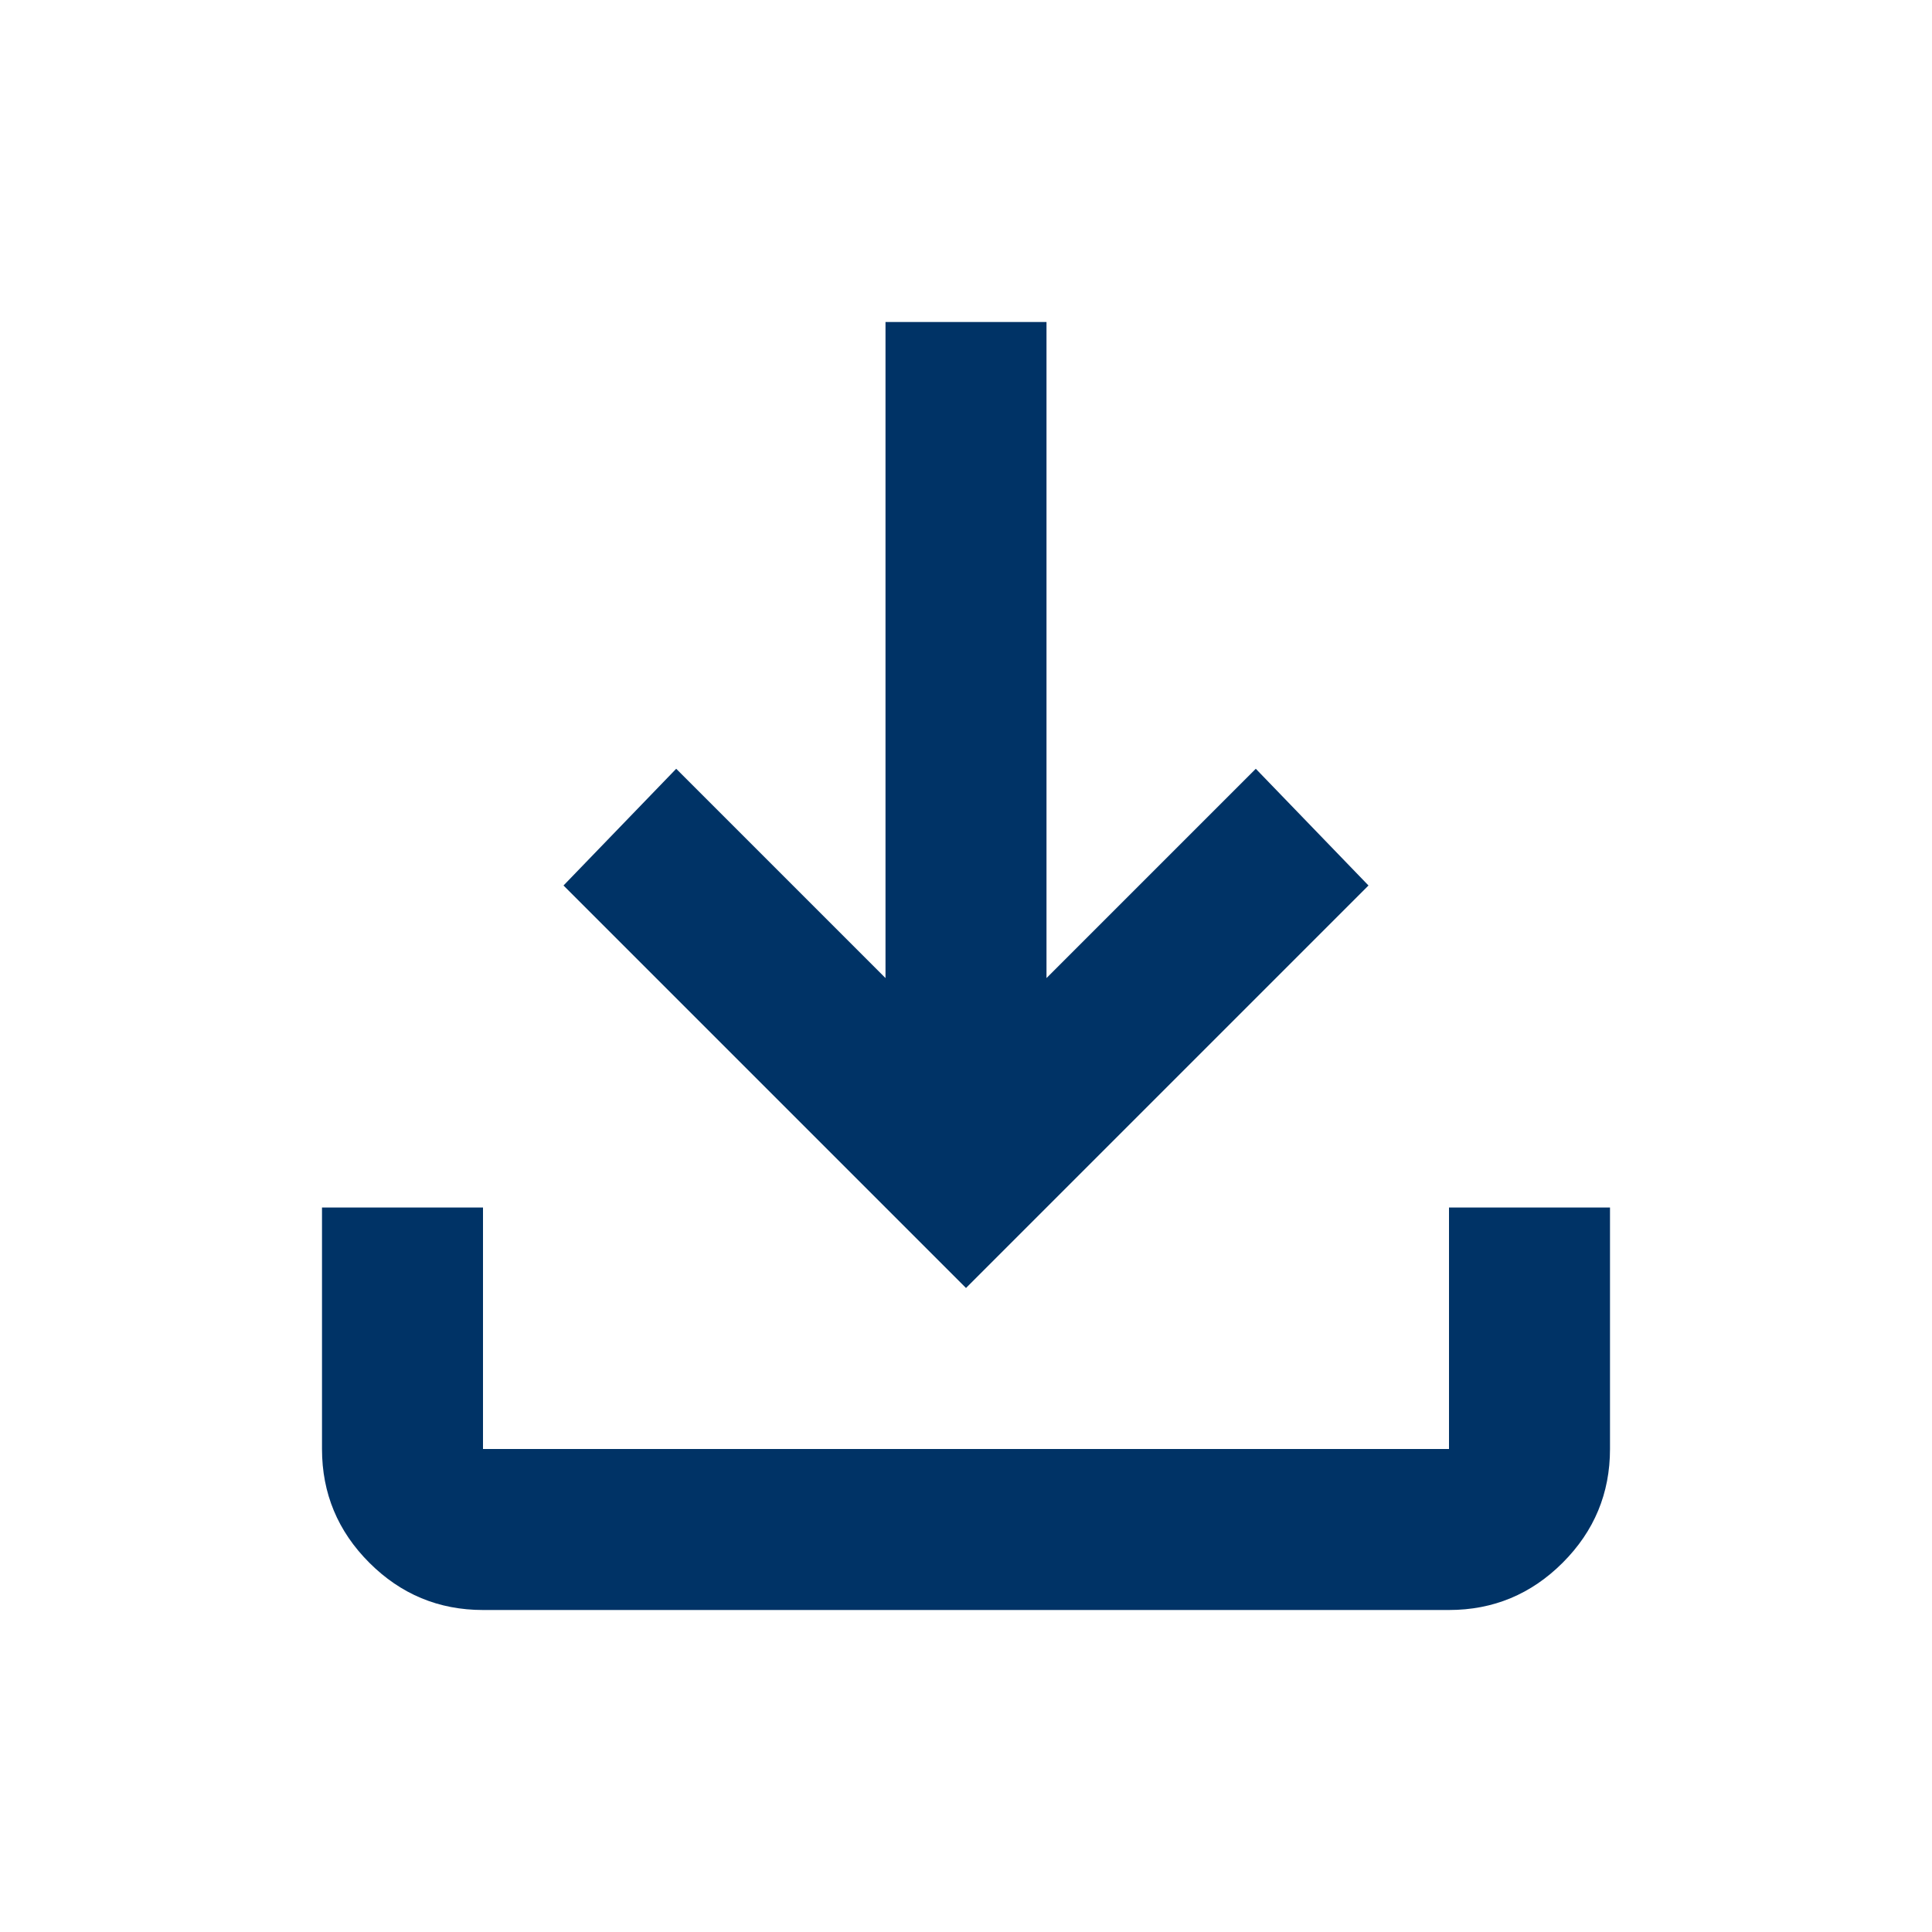 <svg xmlns="http://www.w3.org/2000/svg" height="24px" viewBox="0 -960 960 960" width="24px" fill="#003366"><path d="M480-320 280-520l56-58 104 104v-326h80v326l104-104 56 58-200 200ZM240-160q-33 0-56.5-23.5T160-240v-120h80v120h480v-120h80v120q0 33-23.5 56.5T720-160H240Z"/></svg>